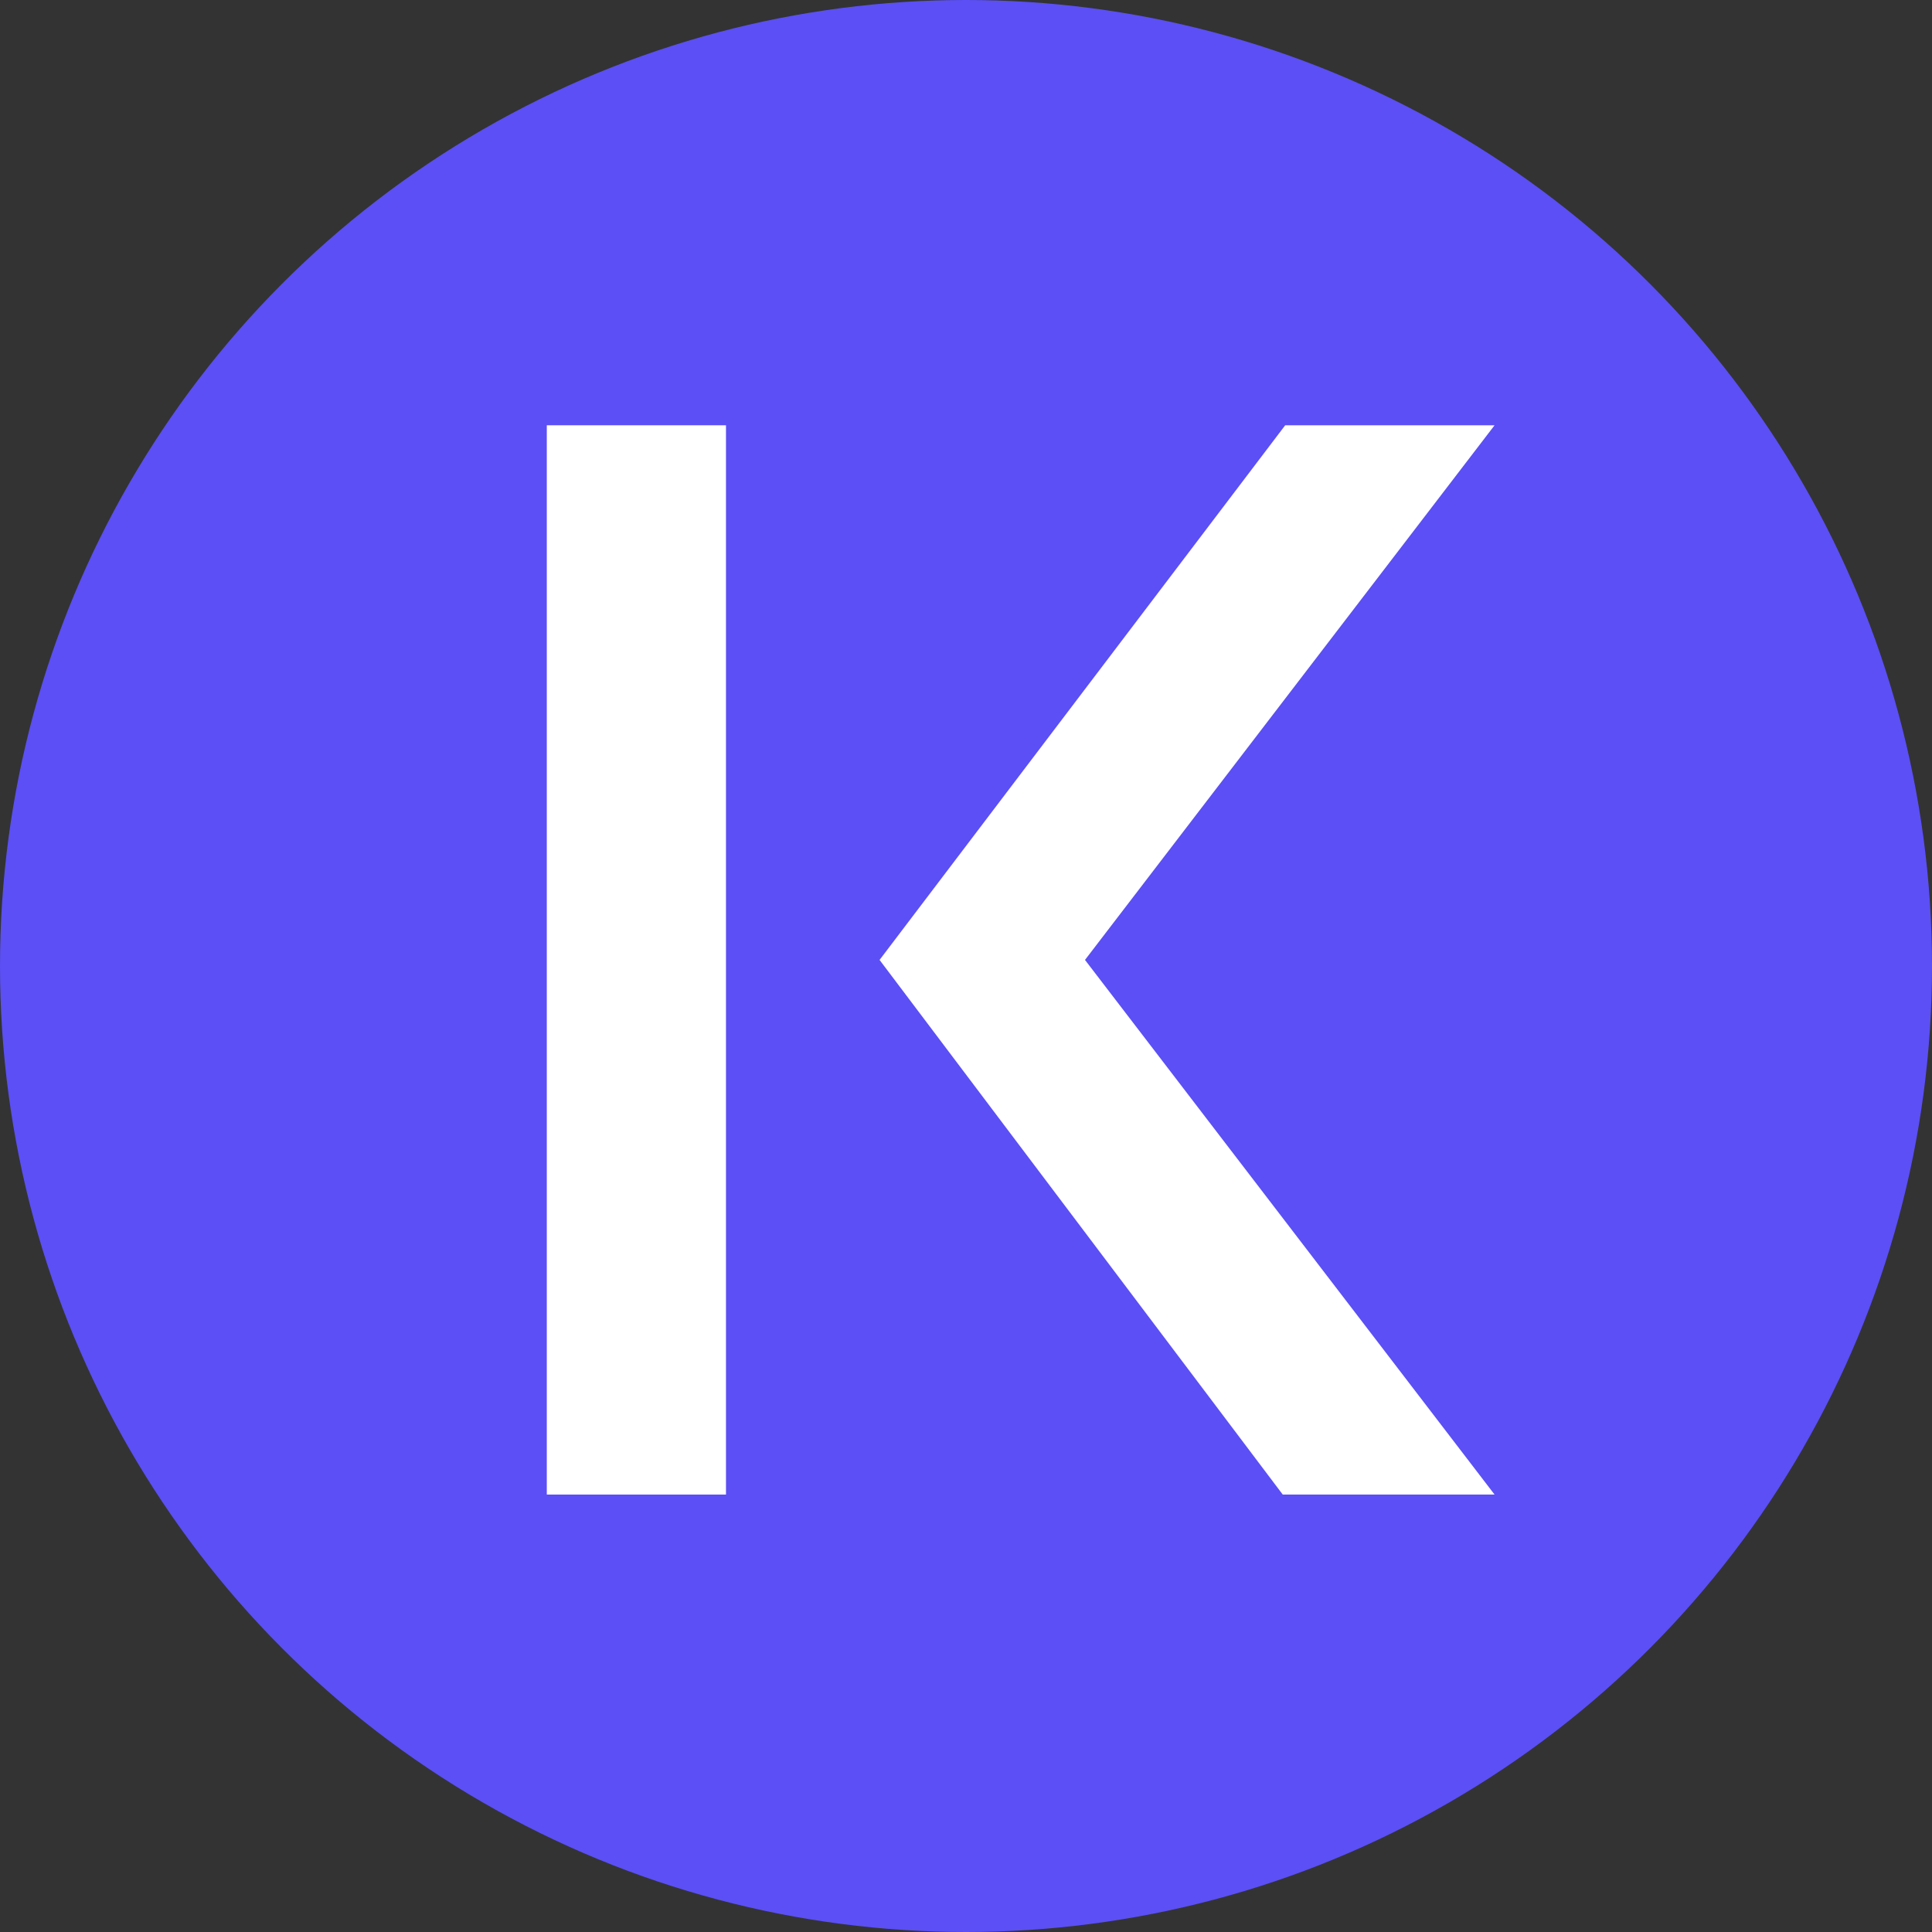 <svg width="159" height="159" viewBox="0 0 159 159" fill="none" xmlns="http://www.w3.org/2000/svg">
<rect x="0" y="0" width="159" height="159" fill="#333333" stroke="none"/>
<circle cx="79.5" cy="79.5" r="79.5" fill="#5B4FF5"/>
<rect x="45" y="35" width="14.747" height="87.999" fill="white"/>
<path d="M89.293 79L123 123L105.567 123L72.387 79L105.769 35L123 35L89.293 79Z" fill="white"/>
</svg>
